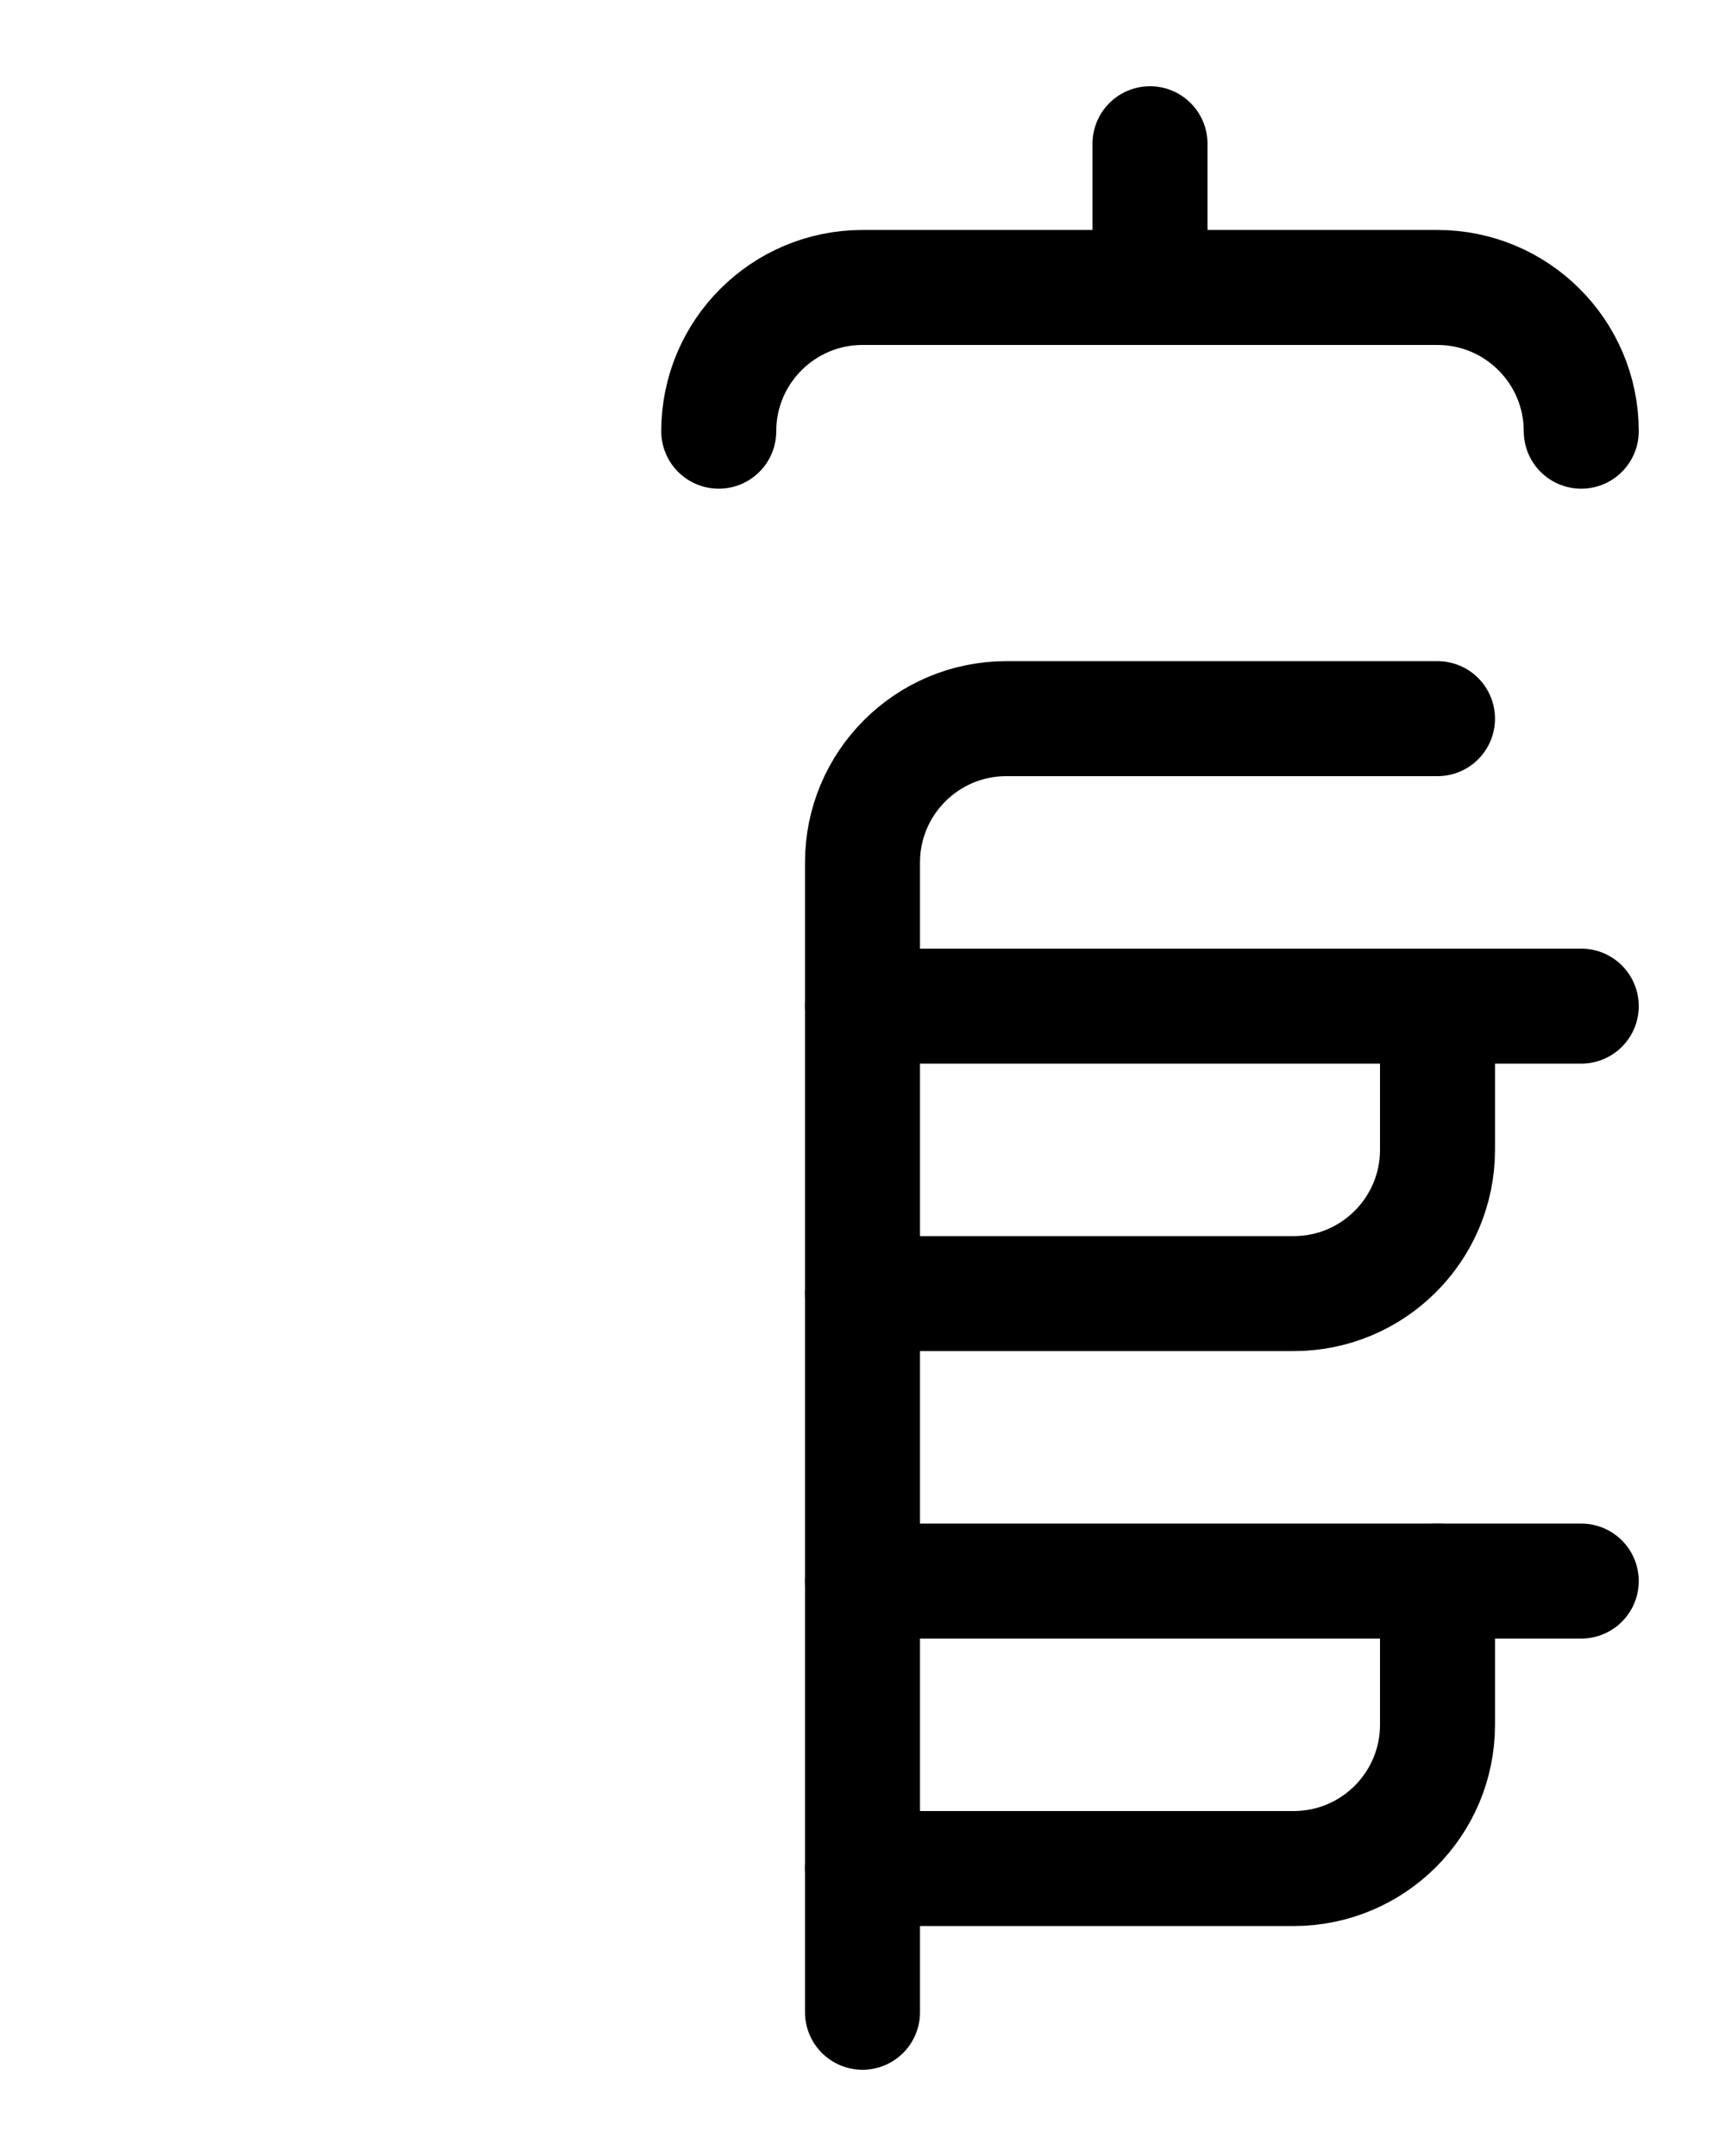 <?xml version="1.0" encoding="utf-8"?>
<!-- Generator: Adobe Illustrator 26.0.0, SVG Export Plug-In . SVG Version: 6.00 Build 0)  -->
<svg version="1.1" id="图层_1" xmlns="http://www.w3.org/2000/svg" xmlns:xlink="http://www.w3.org/1999/xlink" x="0px" y="0px"
	 viewBox="0 0 720 900" style="enable-background:new 0 0 720 900;" xml:space="preserve">
<style type="text/css">
	.st0{fill:none;stroke:#000000;stroke-width:48;stroke-linecap:round;stroke-linejoin:round;stroke-miterlimit:10;}
</style>
<line class="st0" x1="360" y1="420" x2="660" y2="420"/>
<path class="st0" d="M360,540h180c33.1,0,60-26.9,60-60v-60"/>
<line class="st0" x1="360" y1="660" x2="660" y2="660"/>
<path class="st0" d="M360,780h180c33.1,0,60-26.9,60-60v-60"/>
<path class="st0" d="M600,300H420c-33.1,0-60,26.9-60,60v480"/>
<line class="st0" x1="480" y1="60" x2="480" y2="120"/>
<path class="st0" d="M300,180c0-33.1,26.9-60,60-60h240c33.1,0,60,26.9,60,60"/>
</svg>

